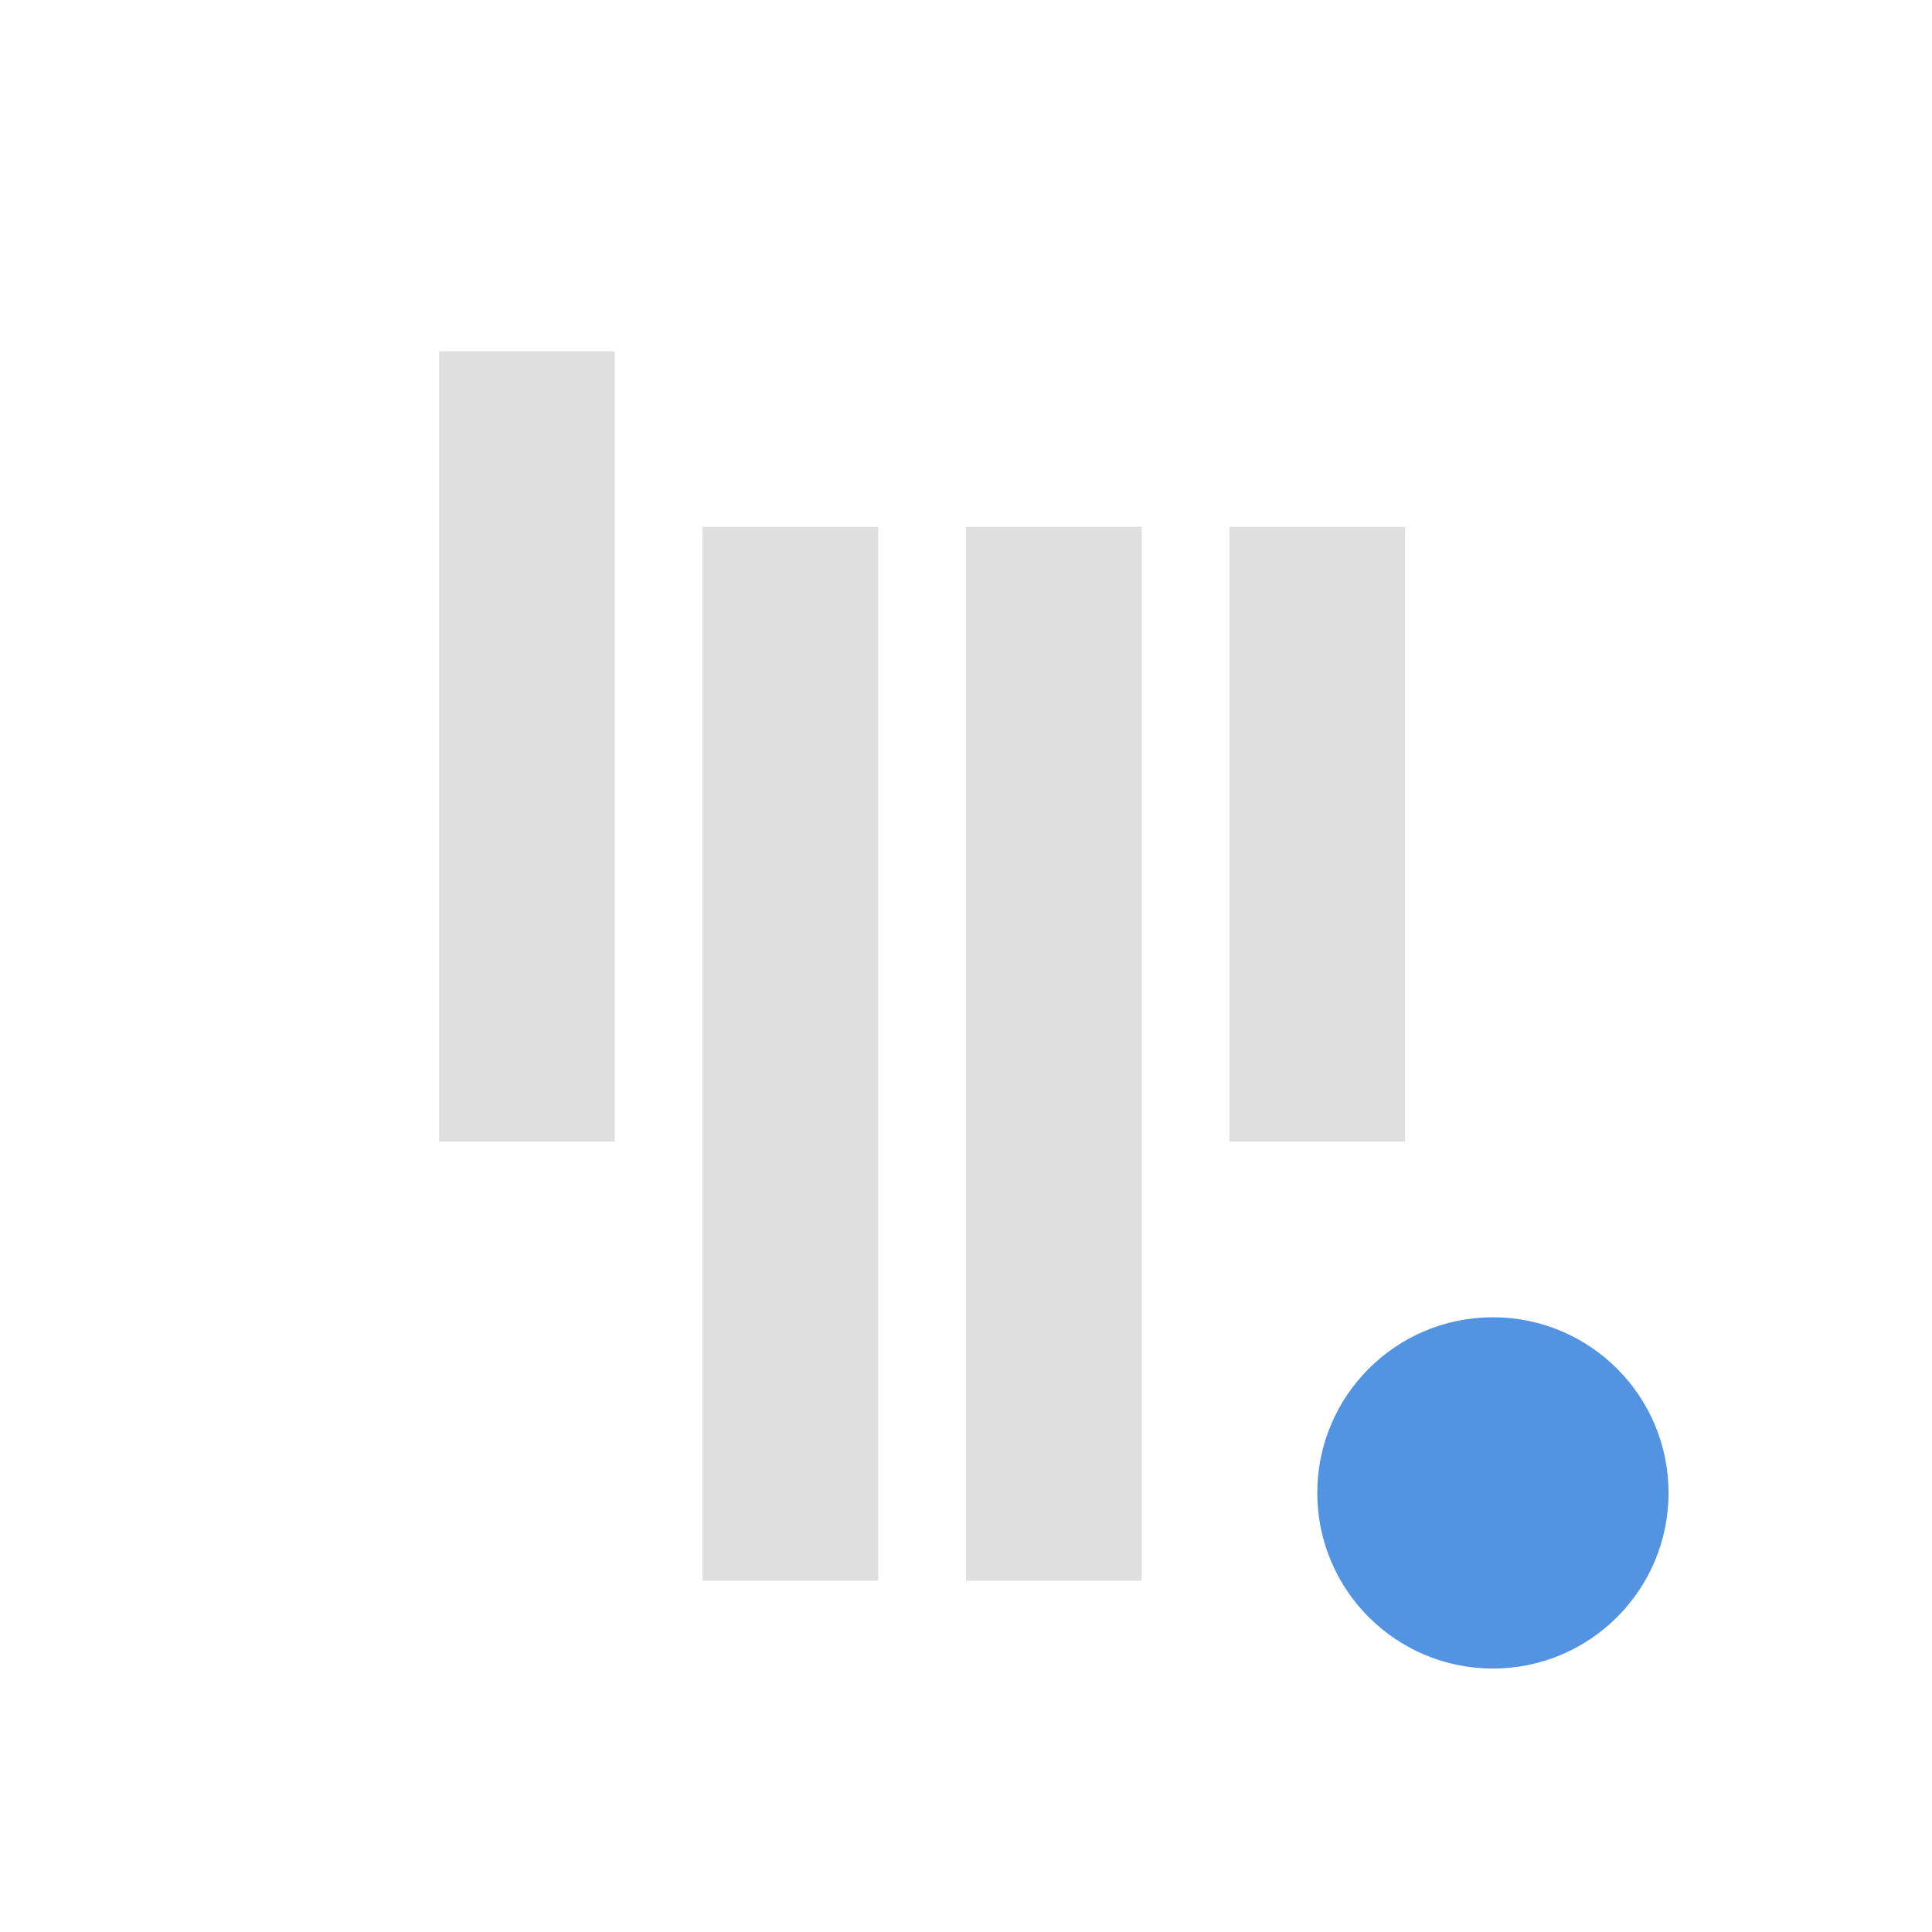 <svg xmlns="http://www.w3.org/2000/svg" width="22" height="22"><path d="M5 4v9h2V4zm3 2v12h2V6zm3 0v12h2V6zm3 0v7h2V6z" fill="currentColor" color="#dfdfdf"/><circle cx="17" cy="17" r="2" fill="currentColor" color="#5294e2"/></svg>
